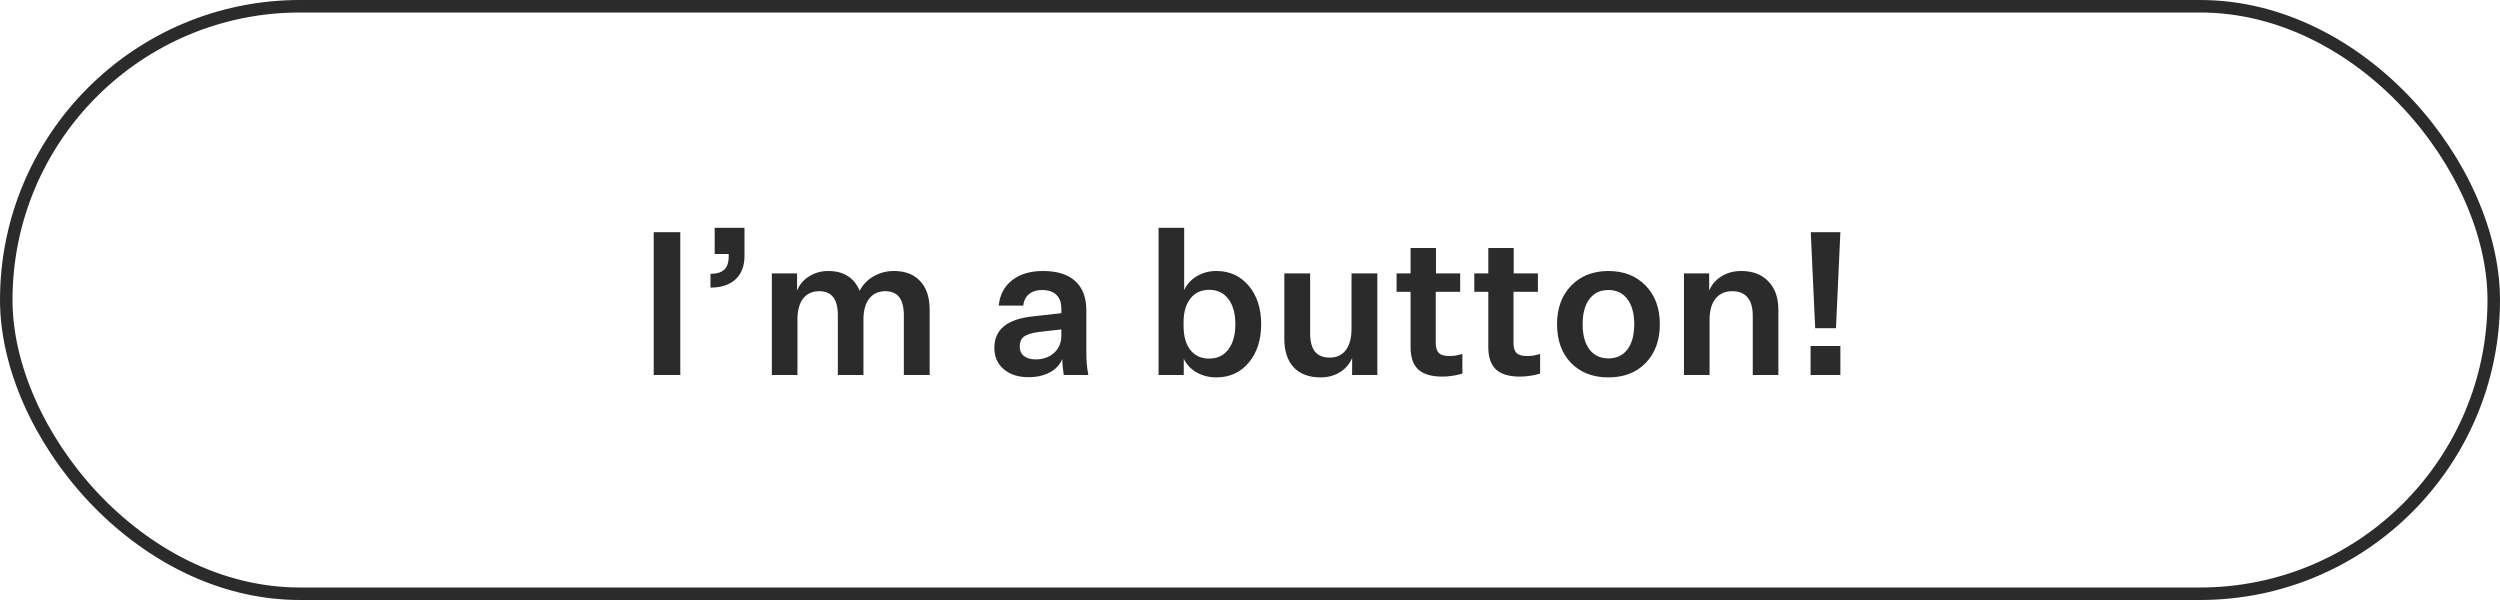<svg width="200" height="48" viewBox="0 0 200 48" fill="none" xmlns="http://www.w3.org/2000/svg">
<rect x="0.5" y="0.5" width="199" height="47" rx="23.5" stroke="#2B2B2B"/>
<path d="M54.424 30H52.296V18.576H54.424V30ZM58.295 20.32H57.175V18.224H59.559V20.496C59.559 21.285 59.319 21.904 58.839 22.352C58.359 22.789 57.692 23.008 56.839 23.008V21.904C57.34 21.904 57.708 21.792 57.943 21.568C58.177 21.344 58.295 20.992 58.295 20.512V20.32ZM66.26 21.68C66.879 21.68 67.396 21.813 67.812 22.08C68.228 22.336 68.548 22.731 68.772 23.264C69.028 22.773 69.396 22.389 69.876 22.112C70.367 21.824 70.911 21.68 71.508 21.68C72.425 21.68 73.129 21.952 73.62 22.496C74.121 23.029 74.372 23.792 74.372 24.784V30H72.308V25.232C72.308 24.581 72.185 24.096 71.94 23.776C71.695 23.456 71.321 23.296 70.82 23.296C70.276 23.296 69.849 23.493 69.54 23.888C69.231 24.283 69.076 24.843 69.076 25.568V30H67.028V25.232C67.028 24.581 66.905 24.096 66.66 23.776C66.415 23.456 66.041 23.296 65.54 23.296C64.985 23.296 64.553 23.493 64.244 23.888C63.945 24.283 63.796 24.843 63.796 25.568V30H61.748V21.872H63.764V23.248C63.956 22.768 64.276 22.389 64.724 22.112C65.172 21.824 65.684 21.68 66.26 21.68ZM87.067 30H85.099C85.067 29.787 85.04 29.573 85.019 29.36C84.997 29.147 84.987 28.933 84.987 28.72C84.795 29.179 84.459 29.536 83.979 29.792C83.509 30.048 82.944 30.176 82.283 30.176C81.461 30.176 80.8 29.963 80.299 29.536C79.797 29.109 79.547 28.539 79.547 27.824C79.547 27.109 79.792 26.544 80.283 26.128C80.773 25.712 81.504 25.445 82.475 25.328L84.907 25.056V24.672C84.907 24.203 84.773 23.84 84.507 23.584C84.24 23.328 83.861 23.2 83.371 23.2C82.933 23.2 82.581 23.312 82.315 23.536C82.048 23.76 81.899 24.064 81.867 24.448H79.899C79.984 23.584 80.341 22.907 80.971 22.416C81.6 21.925 82.421 21.68 83.435 21.68C84.565 21.68 85.424 21.947 86.011 22.48C86.608 23.013 86.907 23.797 86.907 24.832V27.968C86.907 28.405 86.917 28.784 86.939 29.104C86.971 29.413 87.013 29.712 87.067 30ZM81.579 27.712C81.579 28.043 81.691 28.299 81.915 28.48C82.139 28.661 82.448 28.752 82.843 28.752C83.44 28.752 83.931 28.581 84.315 28.24C84.709 27.888 84.907 27.424 84.907 26.848V26.352L83.099 26.56C82.523 26.635 82.123 26.763 81.899 26.944C81.685 27.115 81.579 27.371 81.579 27.712ZM97.309 30.192C96.734 30.192 96.206 30.059 95.725 29.792C95.256 29.515 94.915 29.152 94.701 28.704V30H92.686V18.224H94.734V23.2C94.947 22.741 95.283 22.373 95.742 22.096C96.211 21.819 96.734 21.68 97.309 21.68C98.376 21.68 99.24 22.075 99.901 22.864C100.563 23.653 100.894 24.677 100.894 25.936C100.894 27.195 100.563 28.219 99.901 29.008C99.24 29.797 98.376 30.192 97.309 30.192ZM96.734 23.184C96.094 23.184 95.592 23.419 95.23 23.888C94.867 24.347 94.686 24.981 94.686 25.792V26.08C94.686 26.891 94.867 27.531 95.23 28C95.592 28.459 96.094 28.688 96.734 28.688C97.384 28.688 97.896 28.443 98.269 27.952C98.643 27.461 98.829 26.789 98.829 25.936C98.829 25.083 98.643 24.411 98.269 23.92C97.896 23.429 97.384 23.184 96.734 23.184ZM110.186 21.872V30H108.17V28.64C107.967 29.12 107.642 29.499 107.194 29.776C106.746 30.053 106.229 30.192 105.642 30.192C104.725 30.192 104.01 29.925 103.498 29.392C102.997 28.848 102.746 28.085 102.746 27.104V21.872H104.81V26.656C104.81 27.307 104.938 27.797 105.194 28.128C105.461 28.448 105.855 28.608 106.378 28.608C106.933 28.608 107.359 28.411 107.658 28.016C107.967 27.611 108.122 27.035 108.122 26.288V21.872H110.186ZM115.918 28.48C116.099 28.48 116.275 28.469 116.446 28.448C116.616 28.416 116.798 28.373 116.99 28.32V29.888C116.712 29.973 116.446 30.032 116.19 30.064C115.934 30.107 115.662 30.128 115.374 30.128C114.51 30.128 113.87 29.936 113.454 29.552C113.048 29.168 112.846 28.576 112.846 27.776V23.344H111.726V21.872H112.846V19.84H114.878V21.872H116.814V23.344H114.862V27.456C114.862 27.808 114.942 28.069 115.102 28.24C115.272 28.4 115.544 28.48 115.918 28.48ZM122.136 28.48C122.318 28.48 122.494 28.469 122.664 28.448C122.835 28.416 123.016 28.373 123.208 28.32V29.888C122.931 29.973 122.664 30.032 122.408 30.064C122.152 30.107 121.88 30.128 121.592 30.128C120.728 30.128 120.088 29.936 119.672 29.552C119.267 29.168 119.064 28.576 119.064 27.776V23.344H117.944V21.872H119.064V19.84H121.096V21.872H123.032V23.344H121.08V27.456C121.08 27.808 121.16 28.069 121.32 28.24C121.491 28.4 121.763 28.48 122.136 28.48ZM128.675 21.68C129.902 21.68 130.894 22.069 131.651 22.848C132.408 23.627 132.787 24.656 132.787 25.936C132.787 27.227 132.408 28.261 131.651 29.04C130.904 29.808 129.912 30.192 128.675 30.192C127.438 30.192 126.44 29.808 125.683 29.04C124.936 28.261 124.563 27.227 124.563 25.936C124.563 24.656 124.942 23.627 125.699 22.848C126.456 22.069 127.448 21.68 128.675 21.68ZM128.675 23.2C128.024 23.2 127.518 23.44 127.155 23.92C126.792 24.4 126.611 25.072 126.611 25.936C126.611 26.8 126.792 27.472 127.155 27.952C127.518 28.432 128.024 28.672 128.675 28.672C129.326 28.672 129.832 28.432 130.195 27.952C130.558 27.472 130.739 26.8 130.739 25.936C130.739 25.083 130.558 24.416 130.195 23.936C129.832 23.445 129.326 23.2 128.675 23.2ZM134.717 21.872H136.733V23.248C136.935 22.768 137.261 22.389 137.709 22.112C138.167 21.824 138.695 21.68 139.293 21.68C140.221 21.68 140.946 21.957 141.469 22.512C142.002 23.056 142.269 23.813 142.269 24.784V30H140.221V25.264C140.221 24.613 140.082 24.123 139.805 23.792C139.527 23.461 139.122 23.296 138.589 23.296C138.013 23.296 137.565 23.493 137.245 23.888C136.925 24.283 136.765 24.848 136.765 25.584V30H134.717V21.872ZM145.214 26.256L144.862 18.576H147.23L146.878 26.256H145.214ZM147.23 30H144.846V27.68H147.23V30Z" fill="#2B2B2B"/>
</svg>
